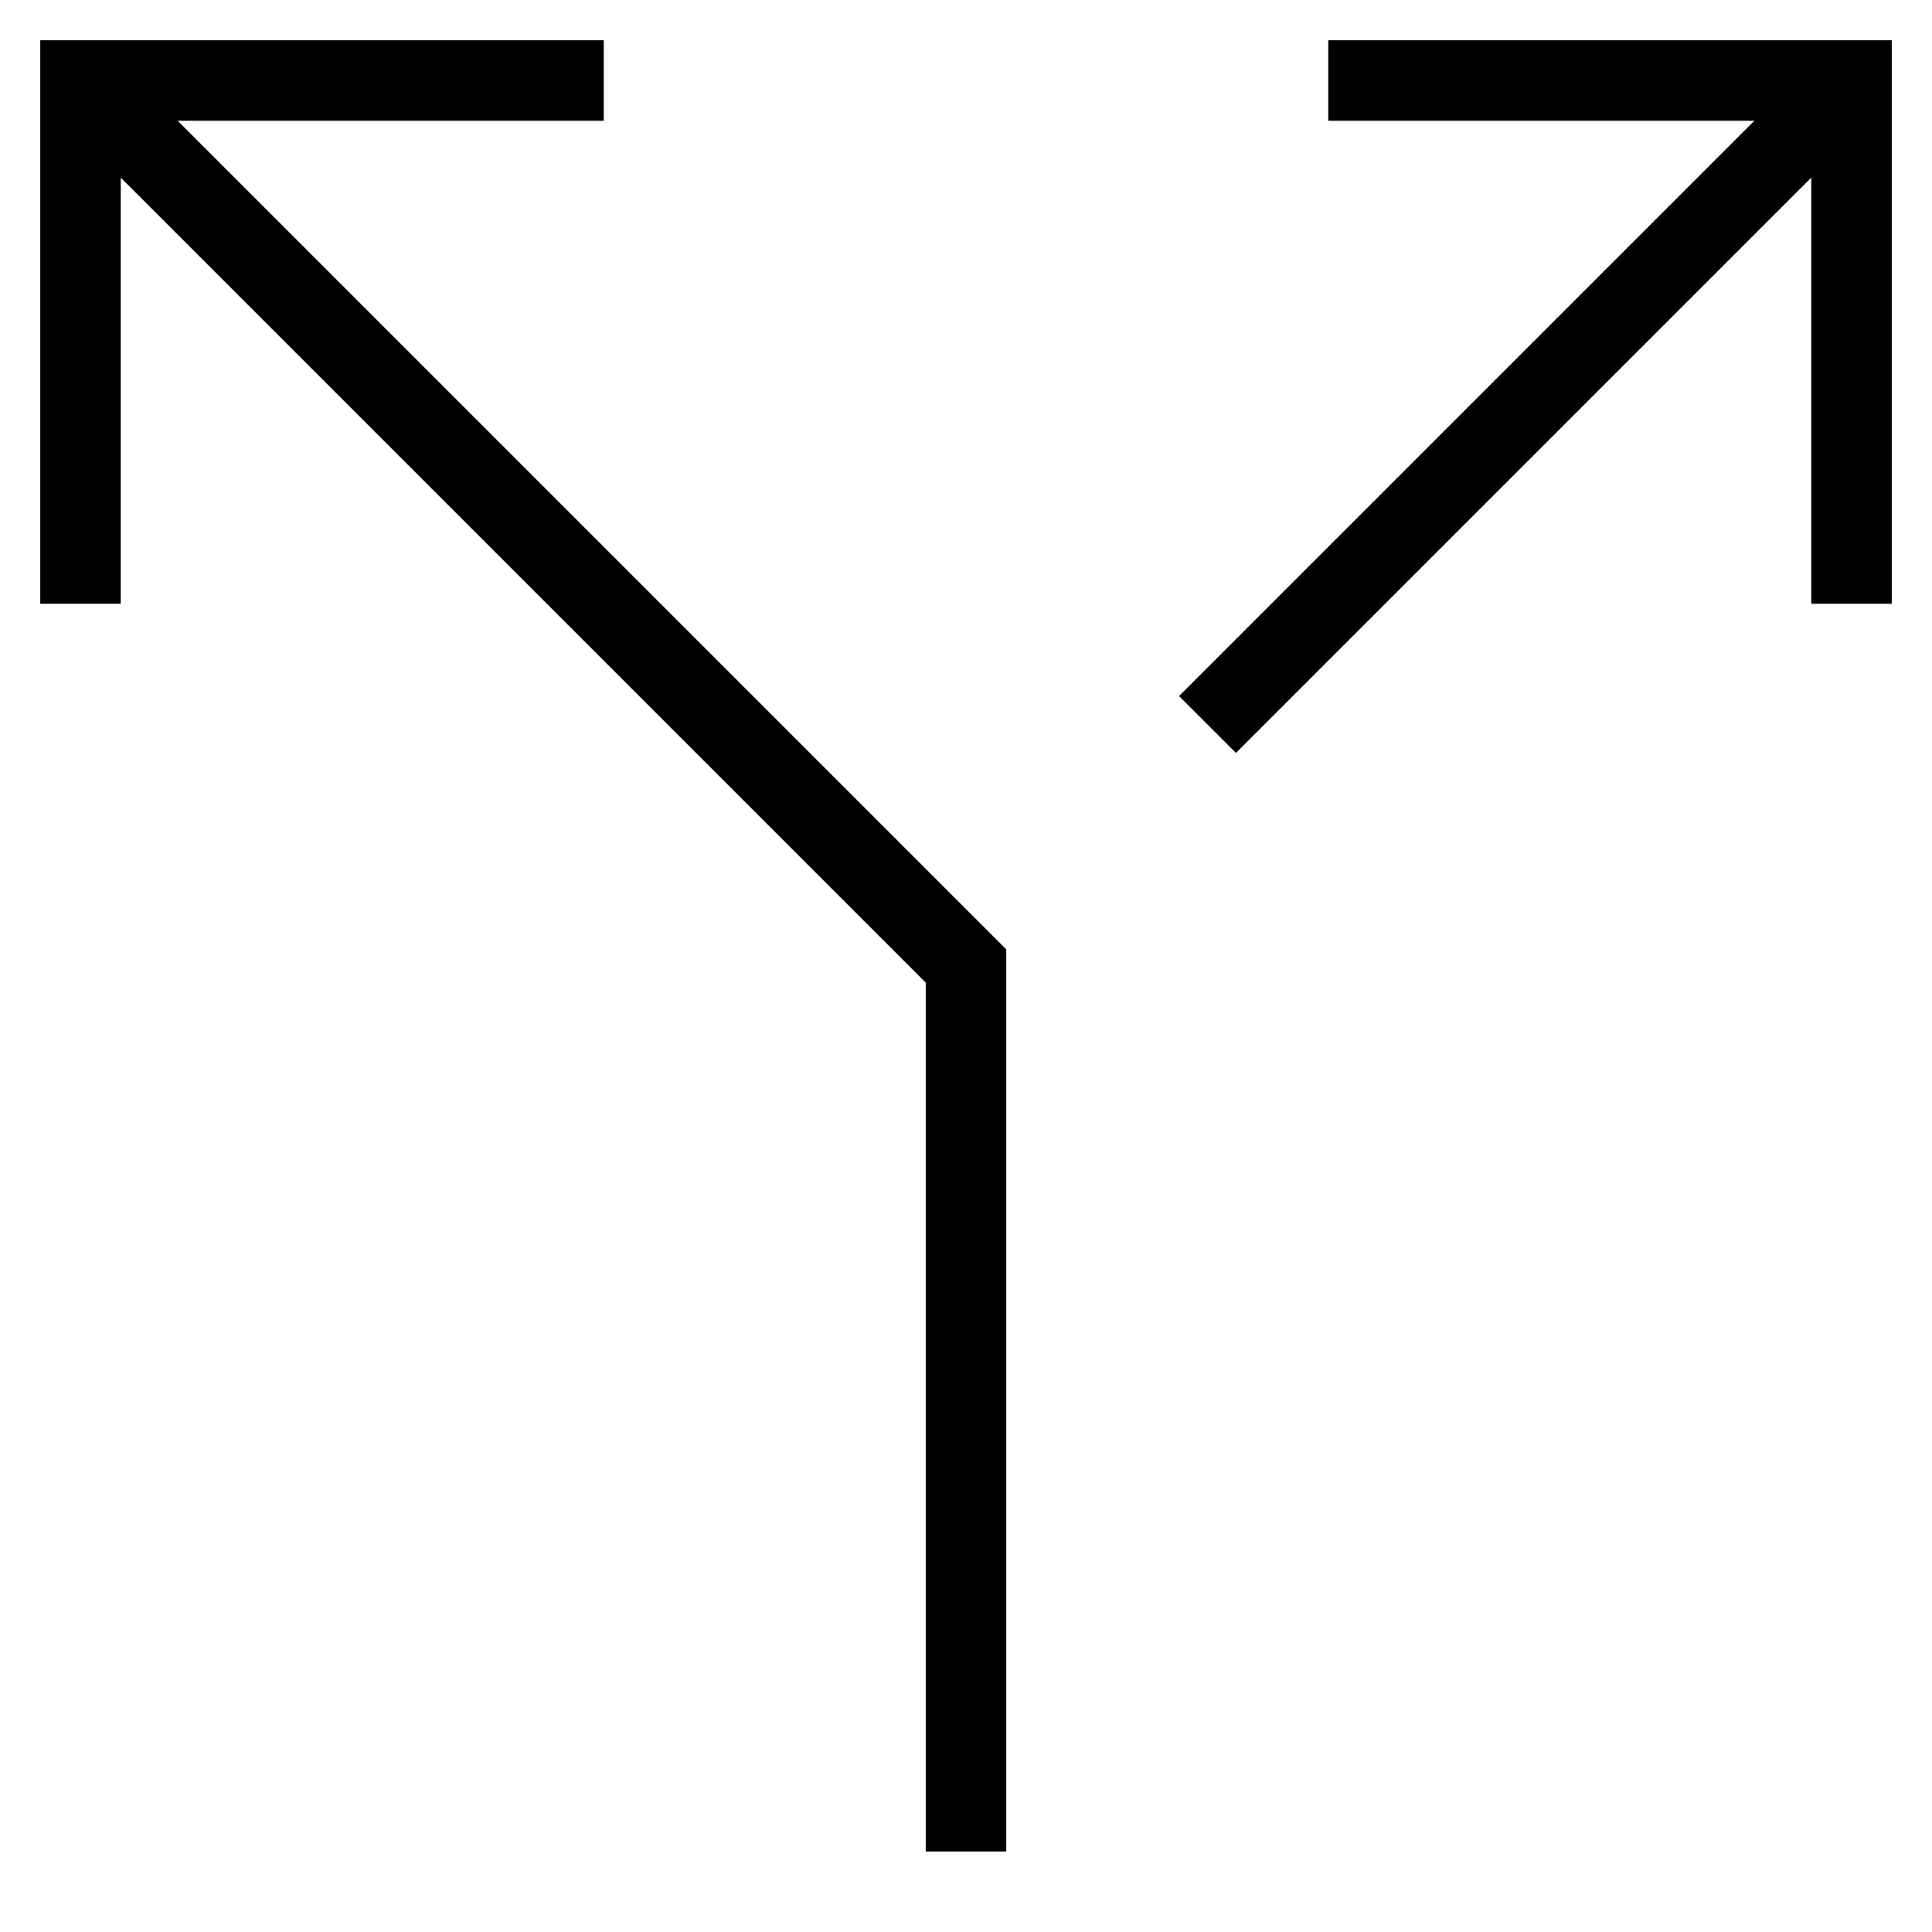 <svg id="nc_icon" xmlns="http://www.w3.org/2000/svg" xml:space="preserve" viewBox="0 0 24 24"><g fill="none" stroke="currentColor" stroke-miterlimit="10" class="nc-icon-wrapper"><path d="m1 1 11 11v11" data-cap="butt" vector-effect="non-scaling-stroke"/><path d="m15 9 8-8" data-cap="butt" data-color="color-2" vector-effect="non-scaling-stroke"/><path stroke-linecap="square" d="M1 7V1h6" vector-effect="non-scaling-stroke"/><path stroke-linecap="square" d="M23 7V1h-6" data-color="color-2" vector-effect="non-scaling-stroke"/></g></svg>

